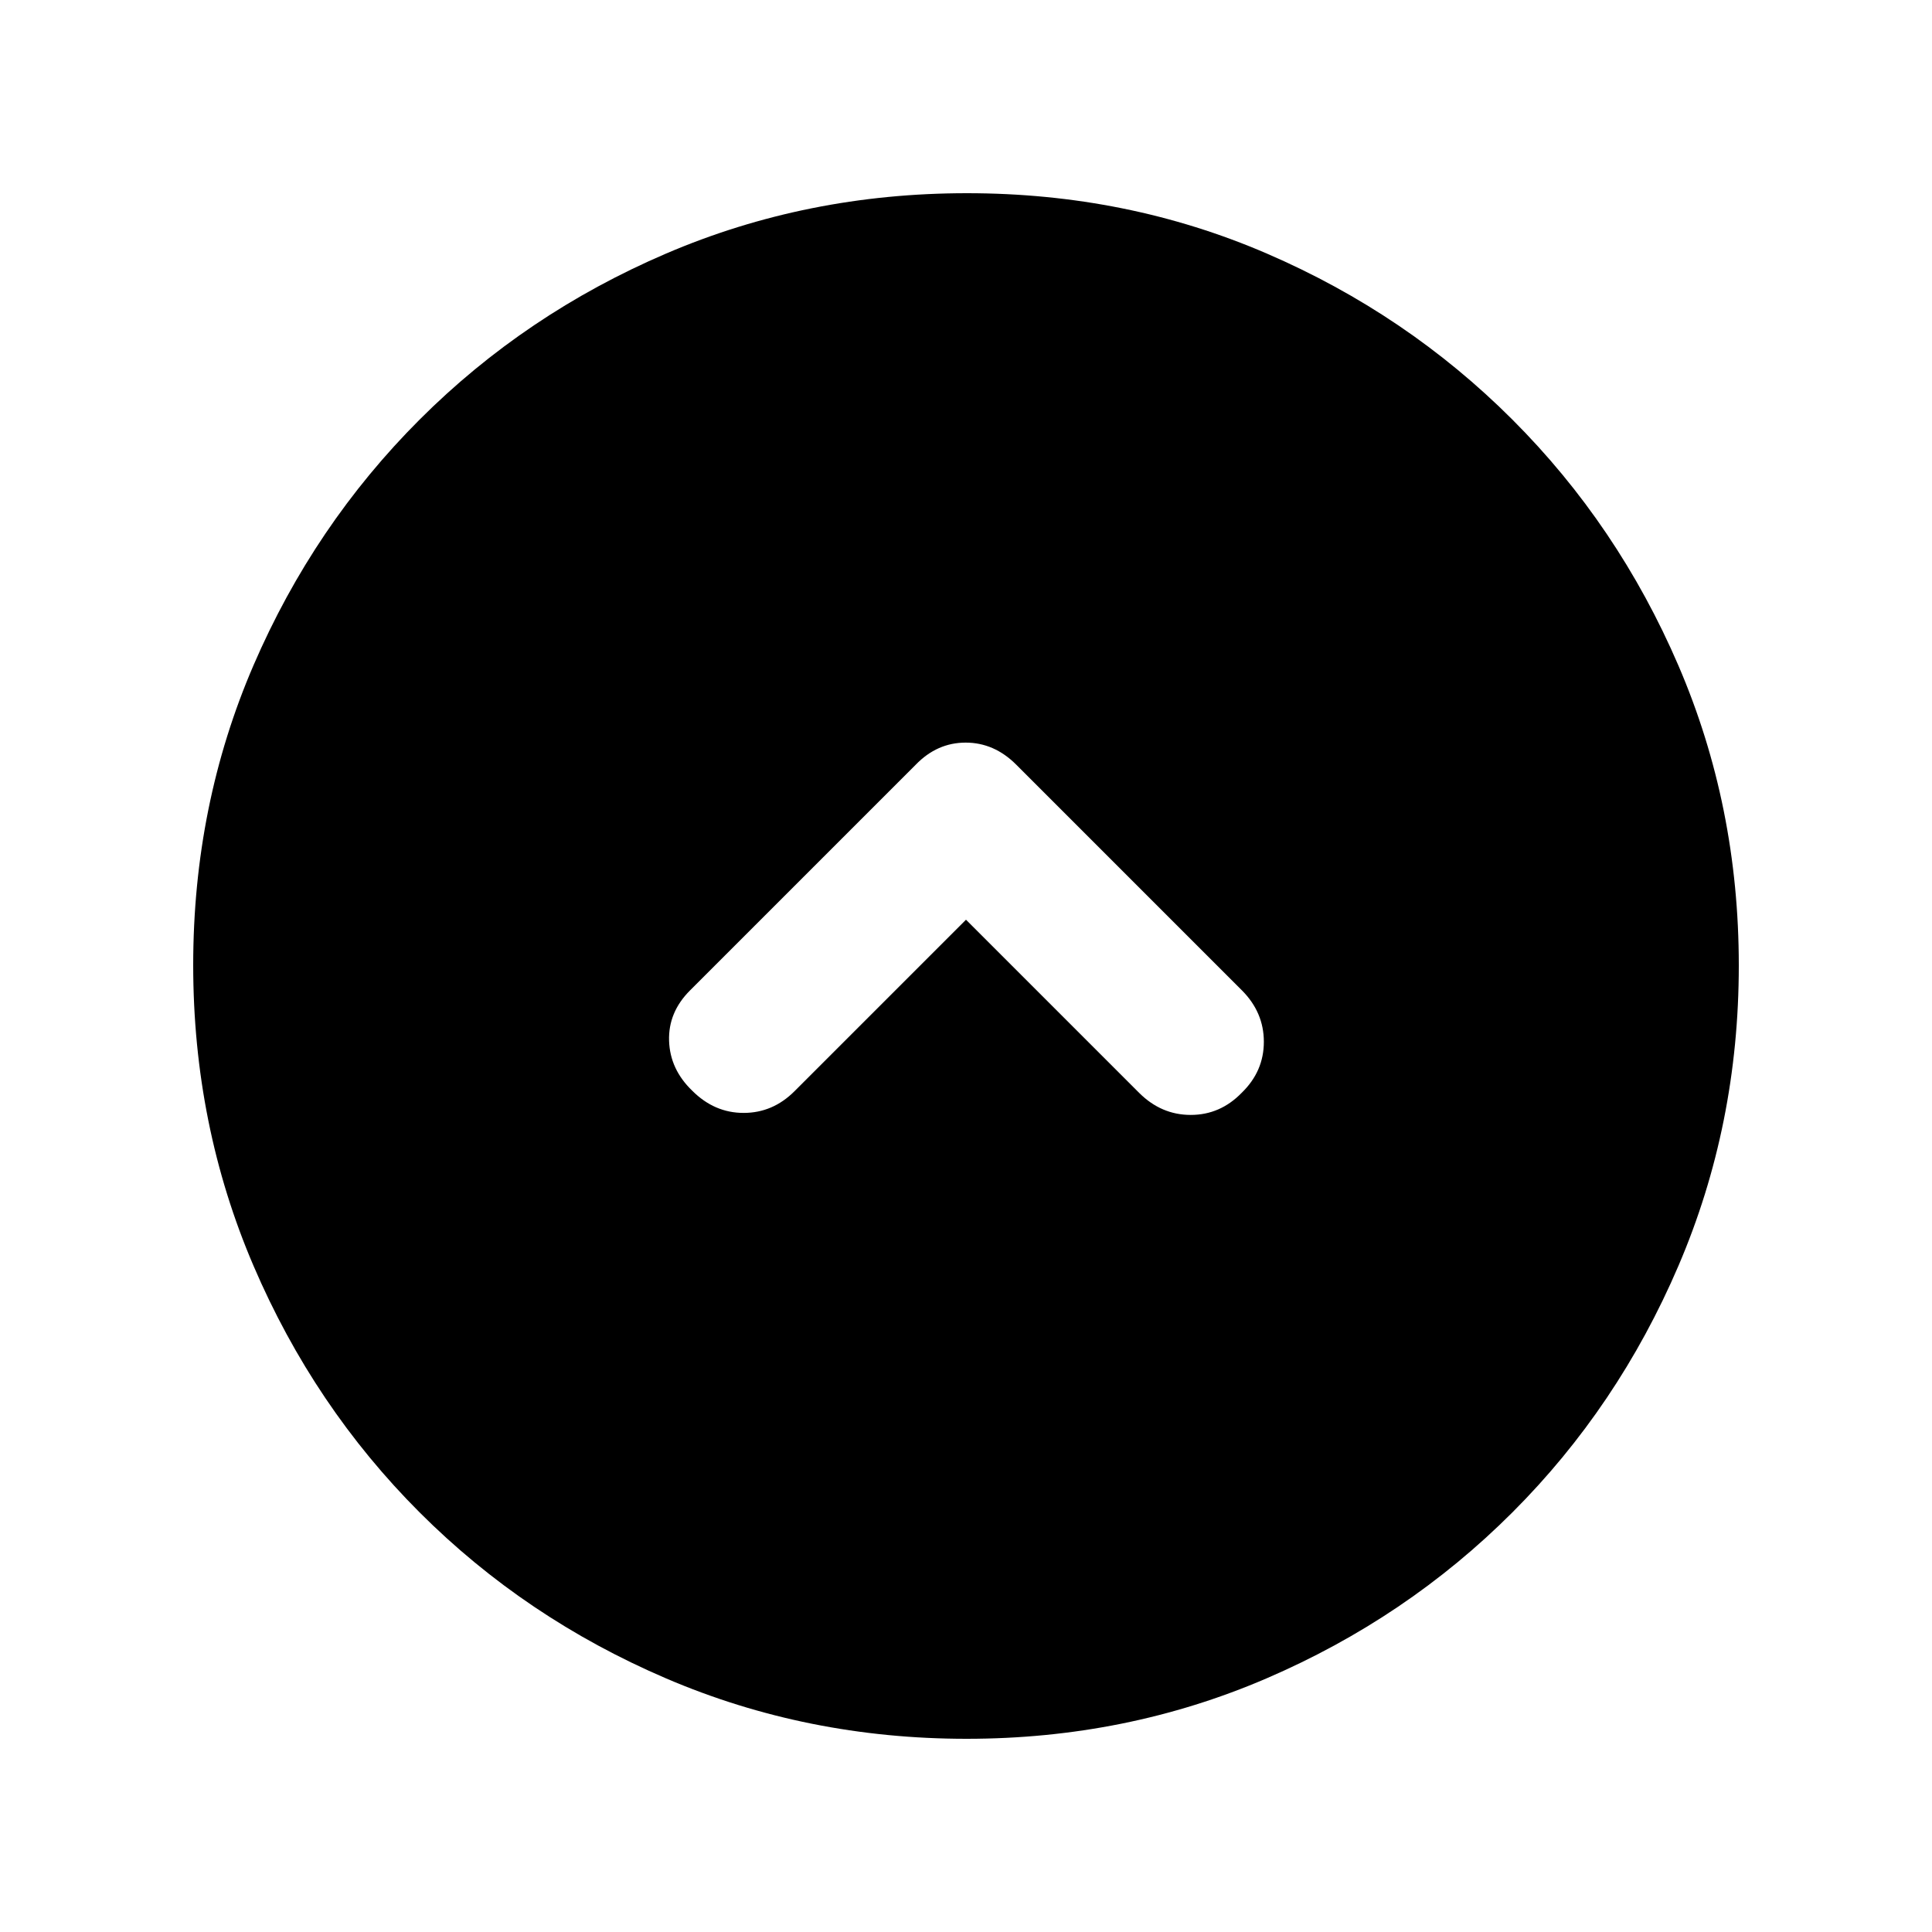 <svg xmlns="http://www.w3.org/2000/svg" height="20" viewBox="0 -960 960 960" width="20"><path d="m480-503 86 86q11 11 25.67 11 14.66 0 25.33-11 11-10.67 11-25.33 0-14.67-10.94-25.61L504.94-580.06Q494-591 479.82-591q-14.18 0-24.82 11L342.85-467.85Q332-457 332.46-442.82q.46 14.18 11.54 24.82 11 11 25.5 11t25.27-10.77L480-503Zm.28 407Q401-96 331-126t-122.5-82.5Q156-261 126-330.96t-30-149.5Q96-560 126-629.5q30-69.5 82.5-122T330.96-834q69.96-30 149.5-30t149.04 30q69.5 30 122 82.5T834-629.28q30 69.73 30 149Q864-401 834-331t-82.5 122.5Q699-156 629.28-126q-69.73 30-149 30Z"/></svg>